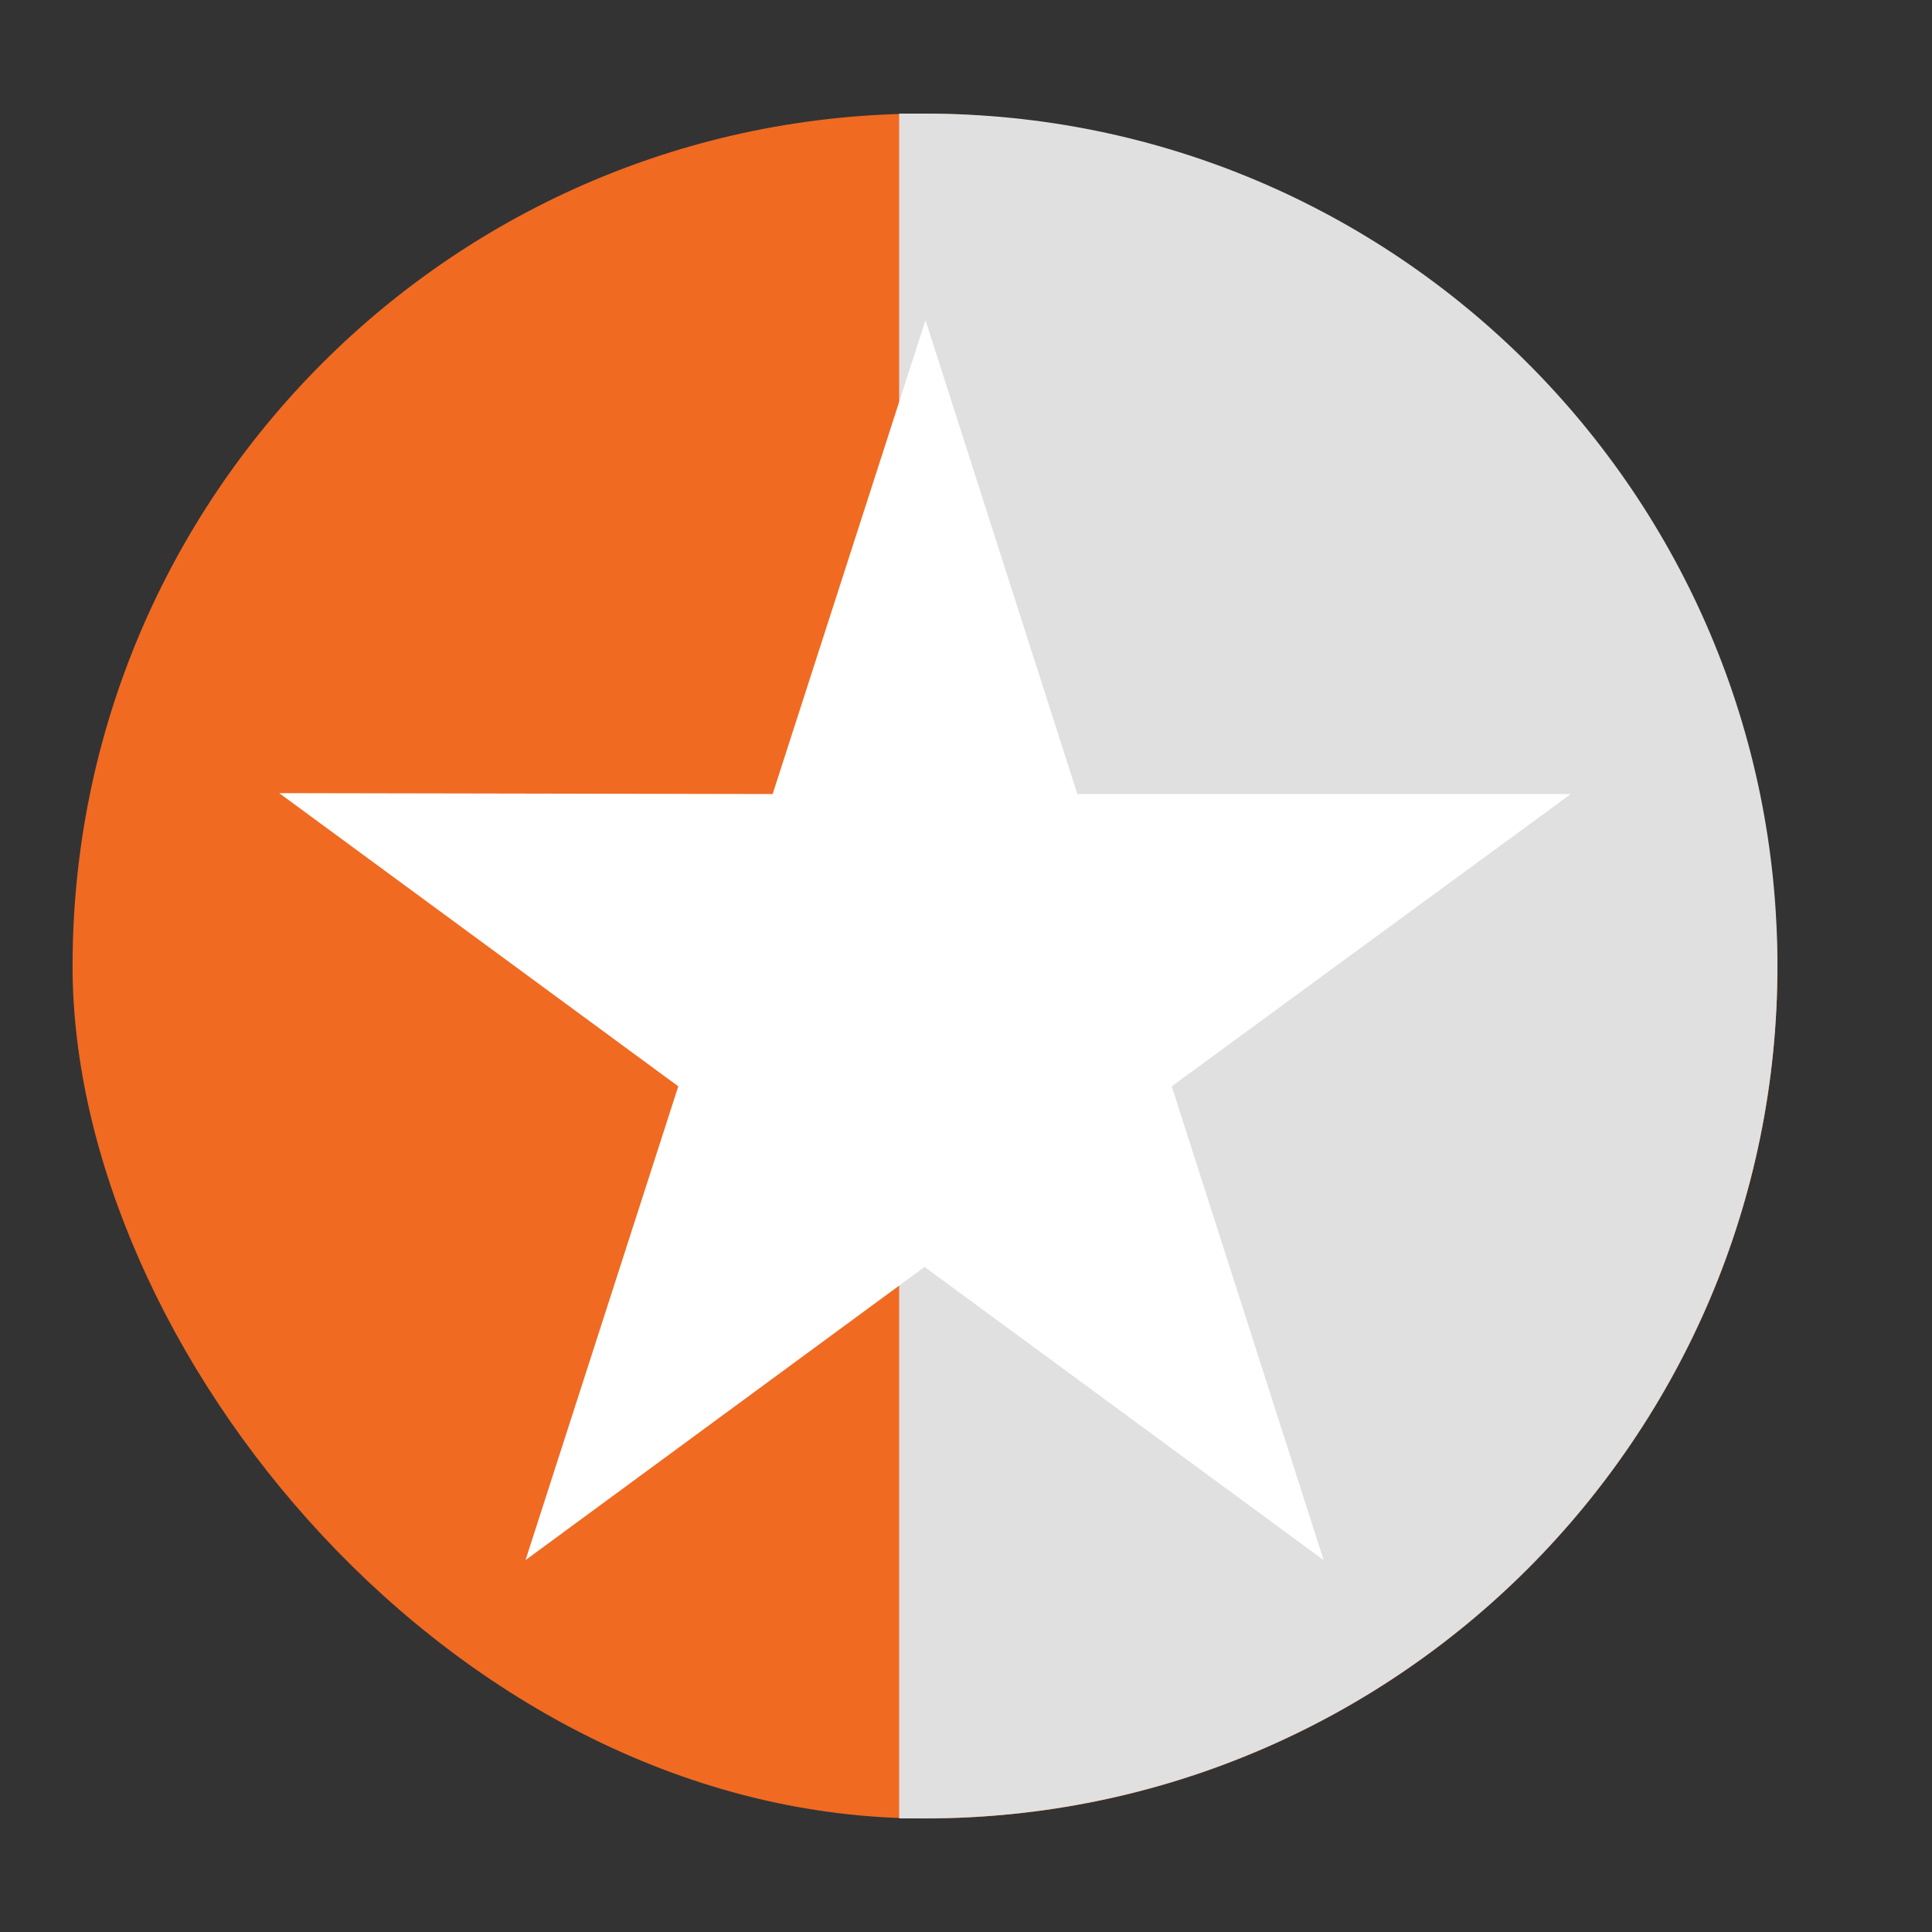 <svg width="25" height="25" viewBox="0 0 25 25" fill="none" xmlns="http://www.w3.org/2000/svg">
<rect x="0" y="0" width="25" height="25" fill="#333333" stroke="none"/>
<rect x="0.939" y="1.47" width="22.061" height="22.061" rx="11.03" fill="#F06A22"/>
<path d="M11.635 1.47H11.97C18.061 1.47 23 6.408 23 12.5C23 18.592 18.061 23.53 11.97 23.53H11.635V1.47Z" fill="#E0E0E0"/>
<path d="M20.326 10.275H13.941L11.976 4.144L9.998 10.275L3.613 10.263L8.777 14.057L6.8 20.188L11.964 16.394L17.128 20.188L15.162 14.057L20.326 10.275Z" fill="white"/>
</svg>
